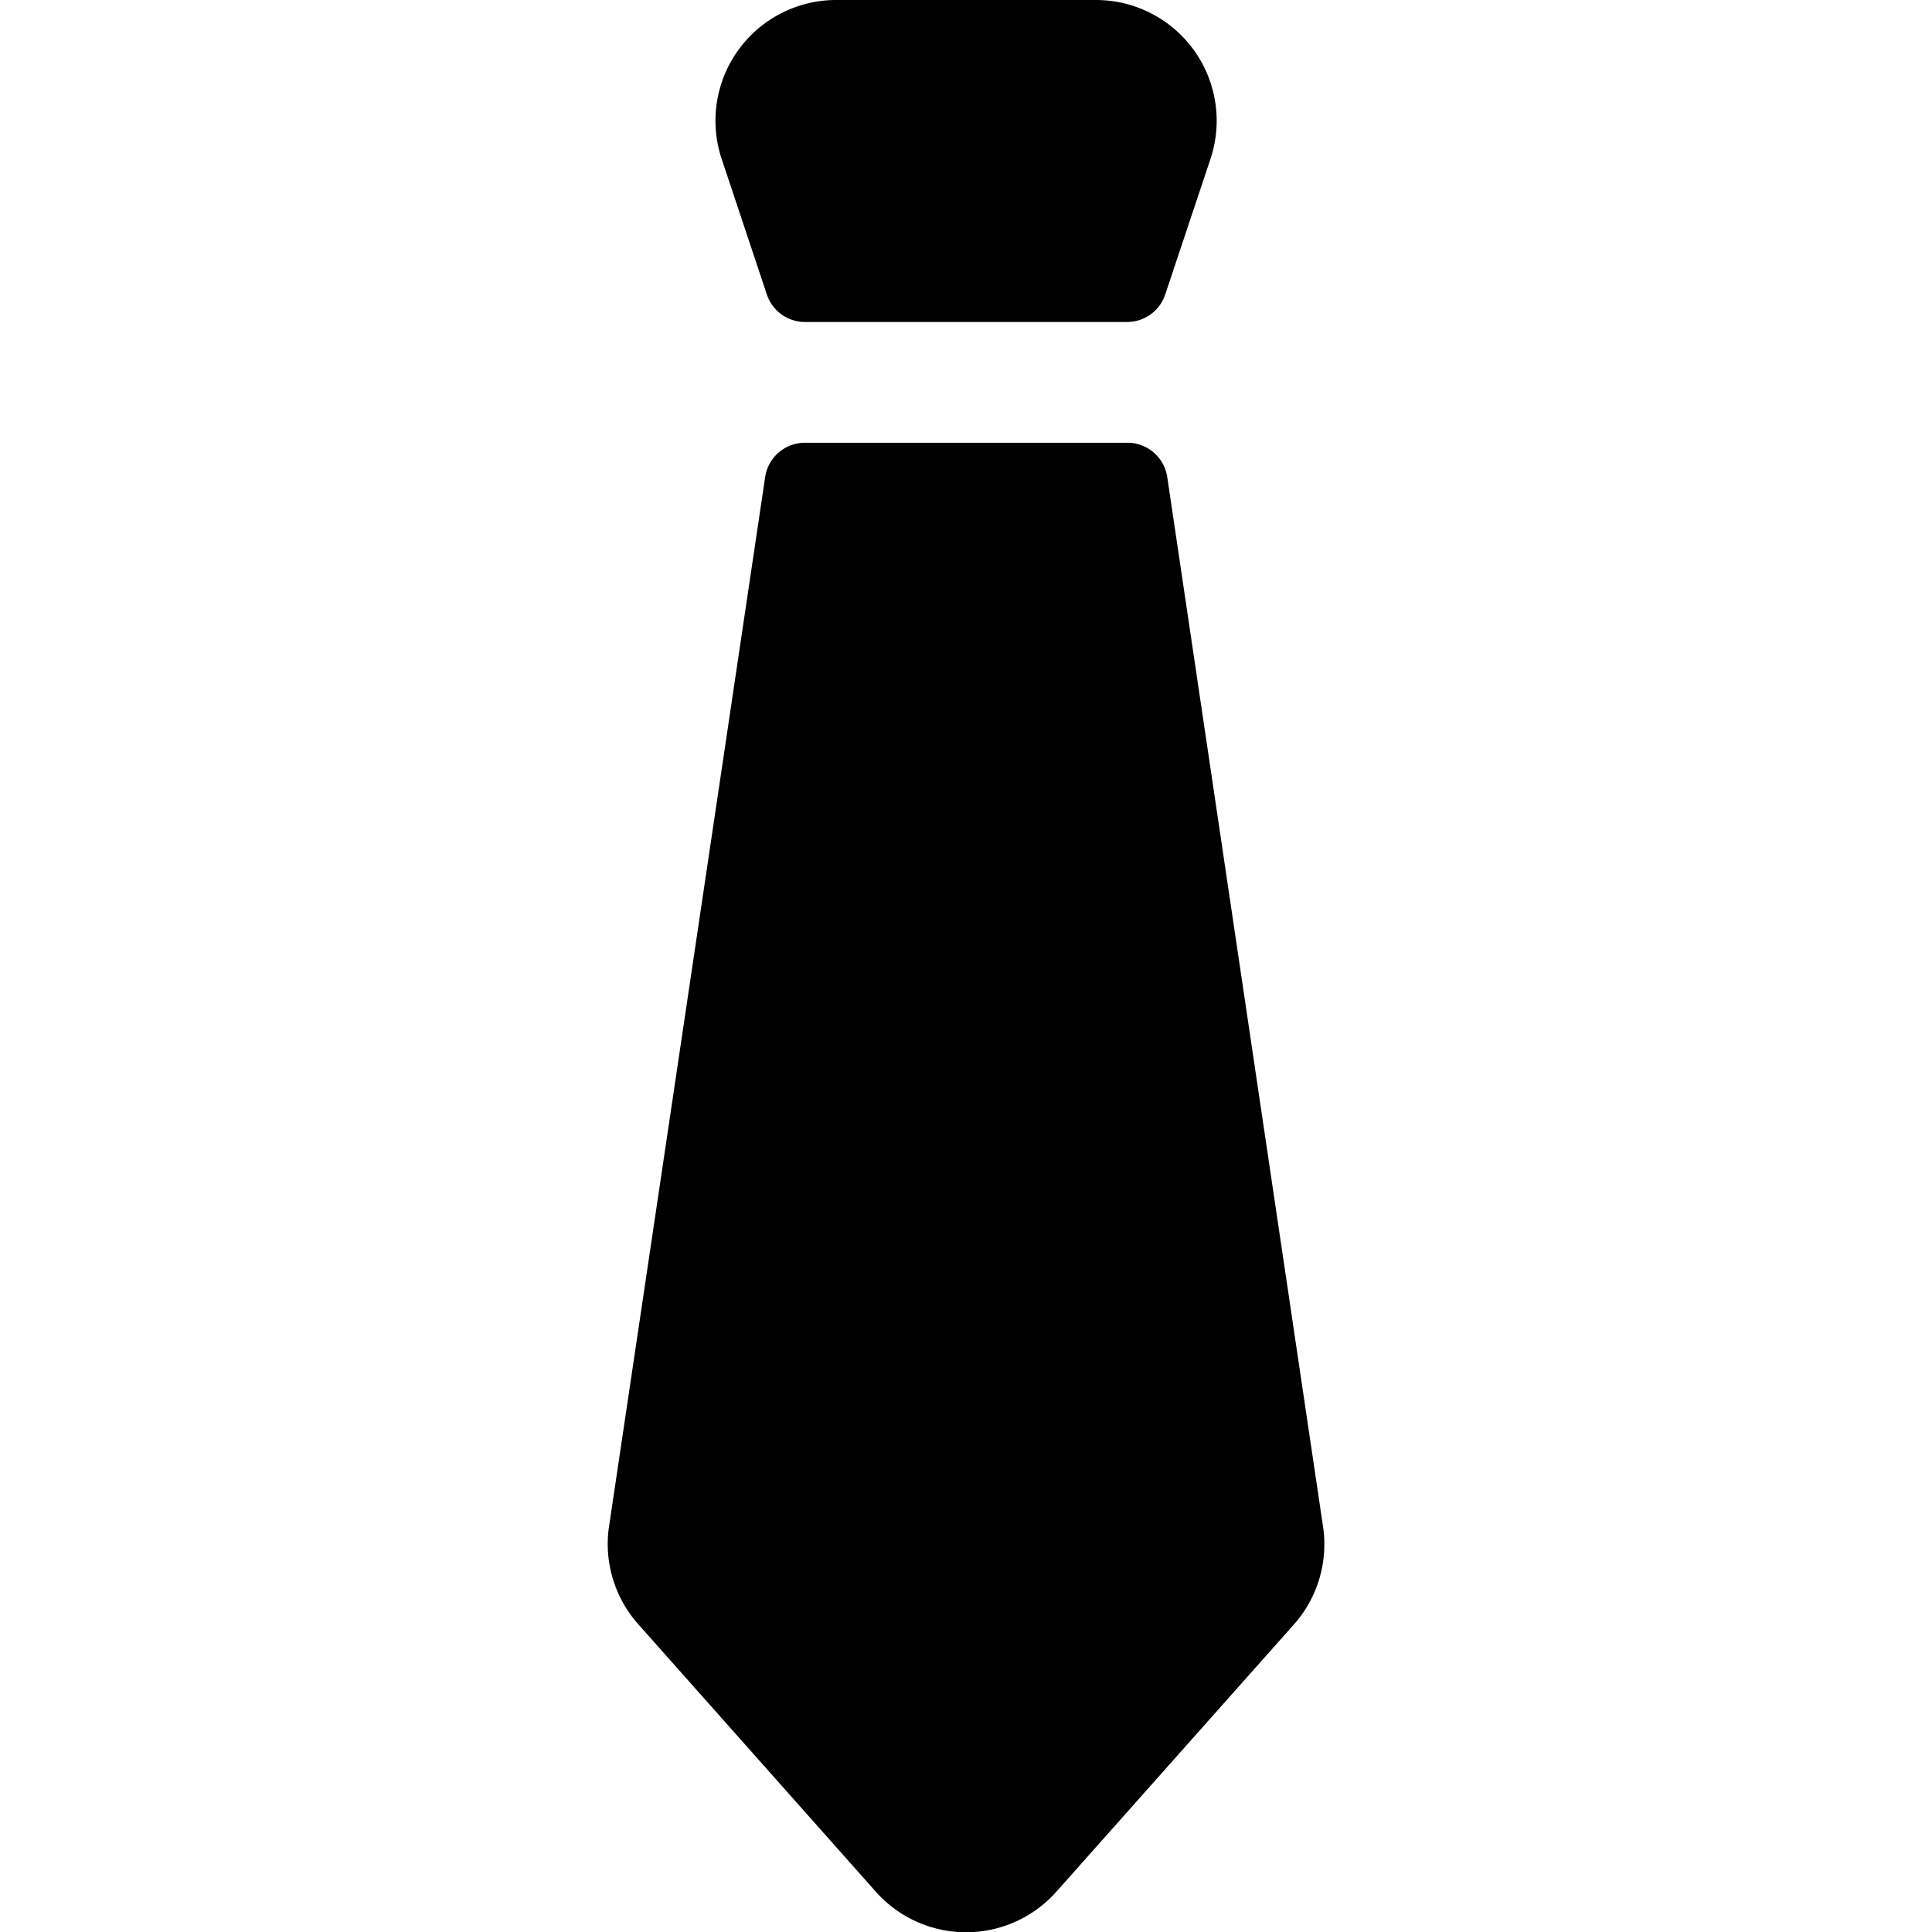 <svg id="Bold" xmlns="http://www.w3.org/2000/svg" viewBox="0 0 24 24"><title>accessories-tie</title><path d="M9.526,3.658A.5.5,0,0,0,10,4h4a.5.5,0,0,0,.475-.342l.562-1.684A1.5,1.5,0,0,0,13.613,0H10.388A1.5,1.5,0,0,0,8.965,1.975Z"/><path d="M16.438,18.982,14.5,5.926A.5.5,0,0,0,14,5.5H10a.5.5,0,0,0-.495.426L7.561,18.994a1.5,1.5,0,0,0,.367,1.182L10.88,23.5a1.5,1.5,0,0,0,2.242,0l2.951-3.32A1.5,1.5,0,0,0,16.438,18.982Z"/></svg>